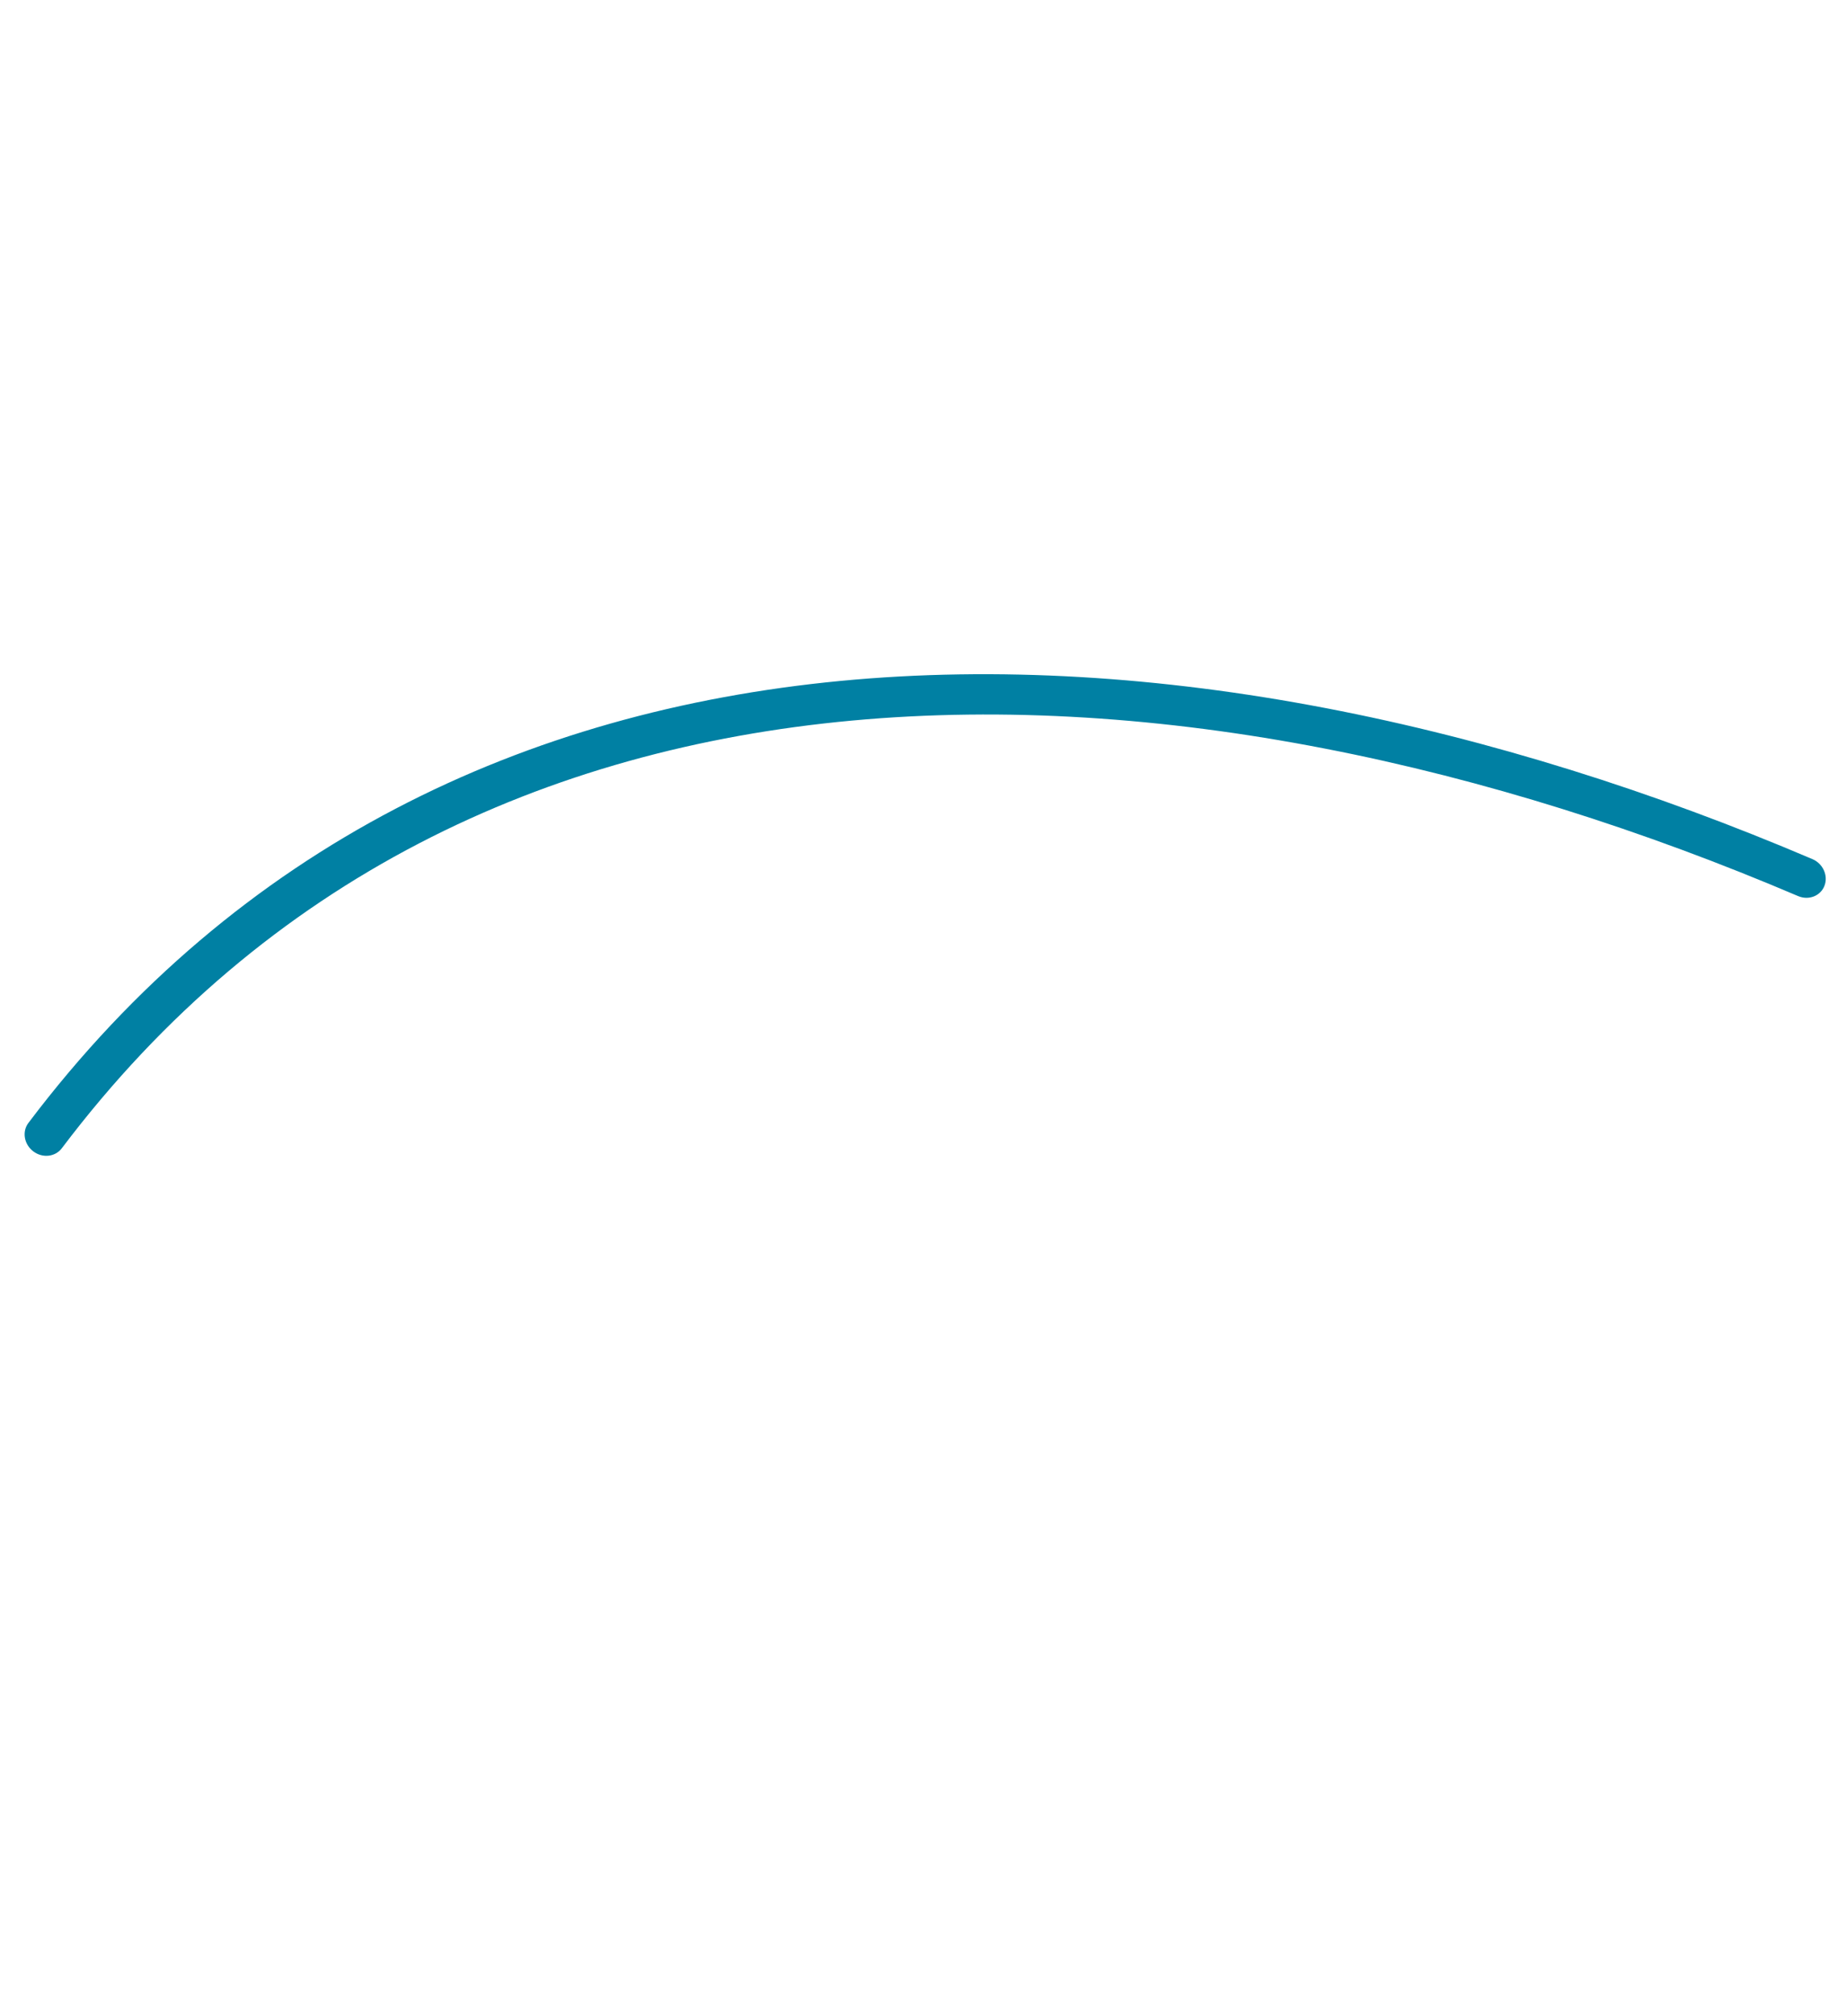 <svg xmlns="http://www.w3.org/2000/svg" viewBox="0 0 88 96" fill="none">
  <path
    fill-rule="evenodd"
    clip-rule="evenodd"
    d="M2.944 54.675C22.42 28.89 56.307 30.154 85.671 42.667C86.176 42.881 86.739 42.662 86.926 42.176C87.113 41.69 86.856 41.12 86.352 40.906C56.165 28.041 21.375 26.96 1.354 53.467C1.042 53.879 1.144 54.485 1.584 54.82C2.021 55.154 2.63 55.089 2.944 54.675Z"
    fill="#0080A3"
  />
</svg>